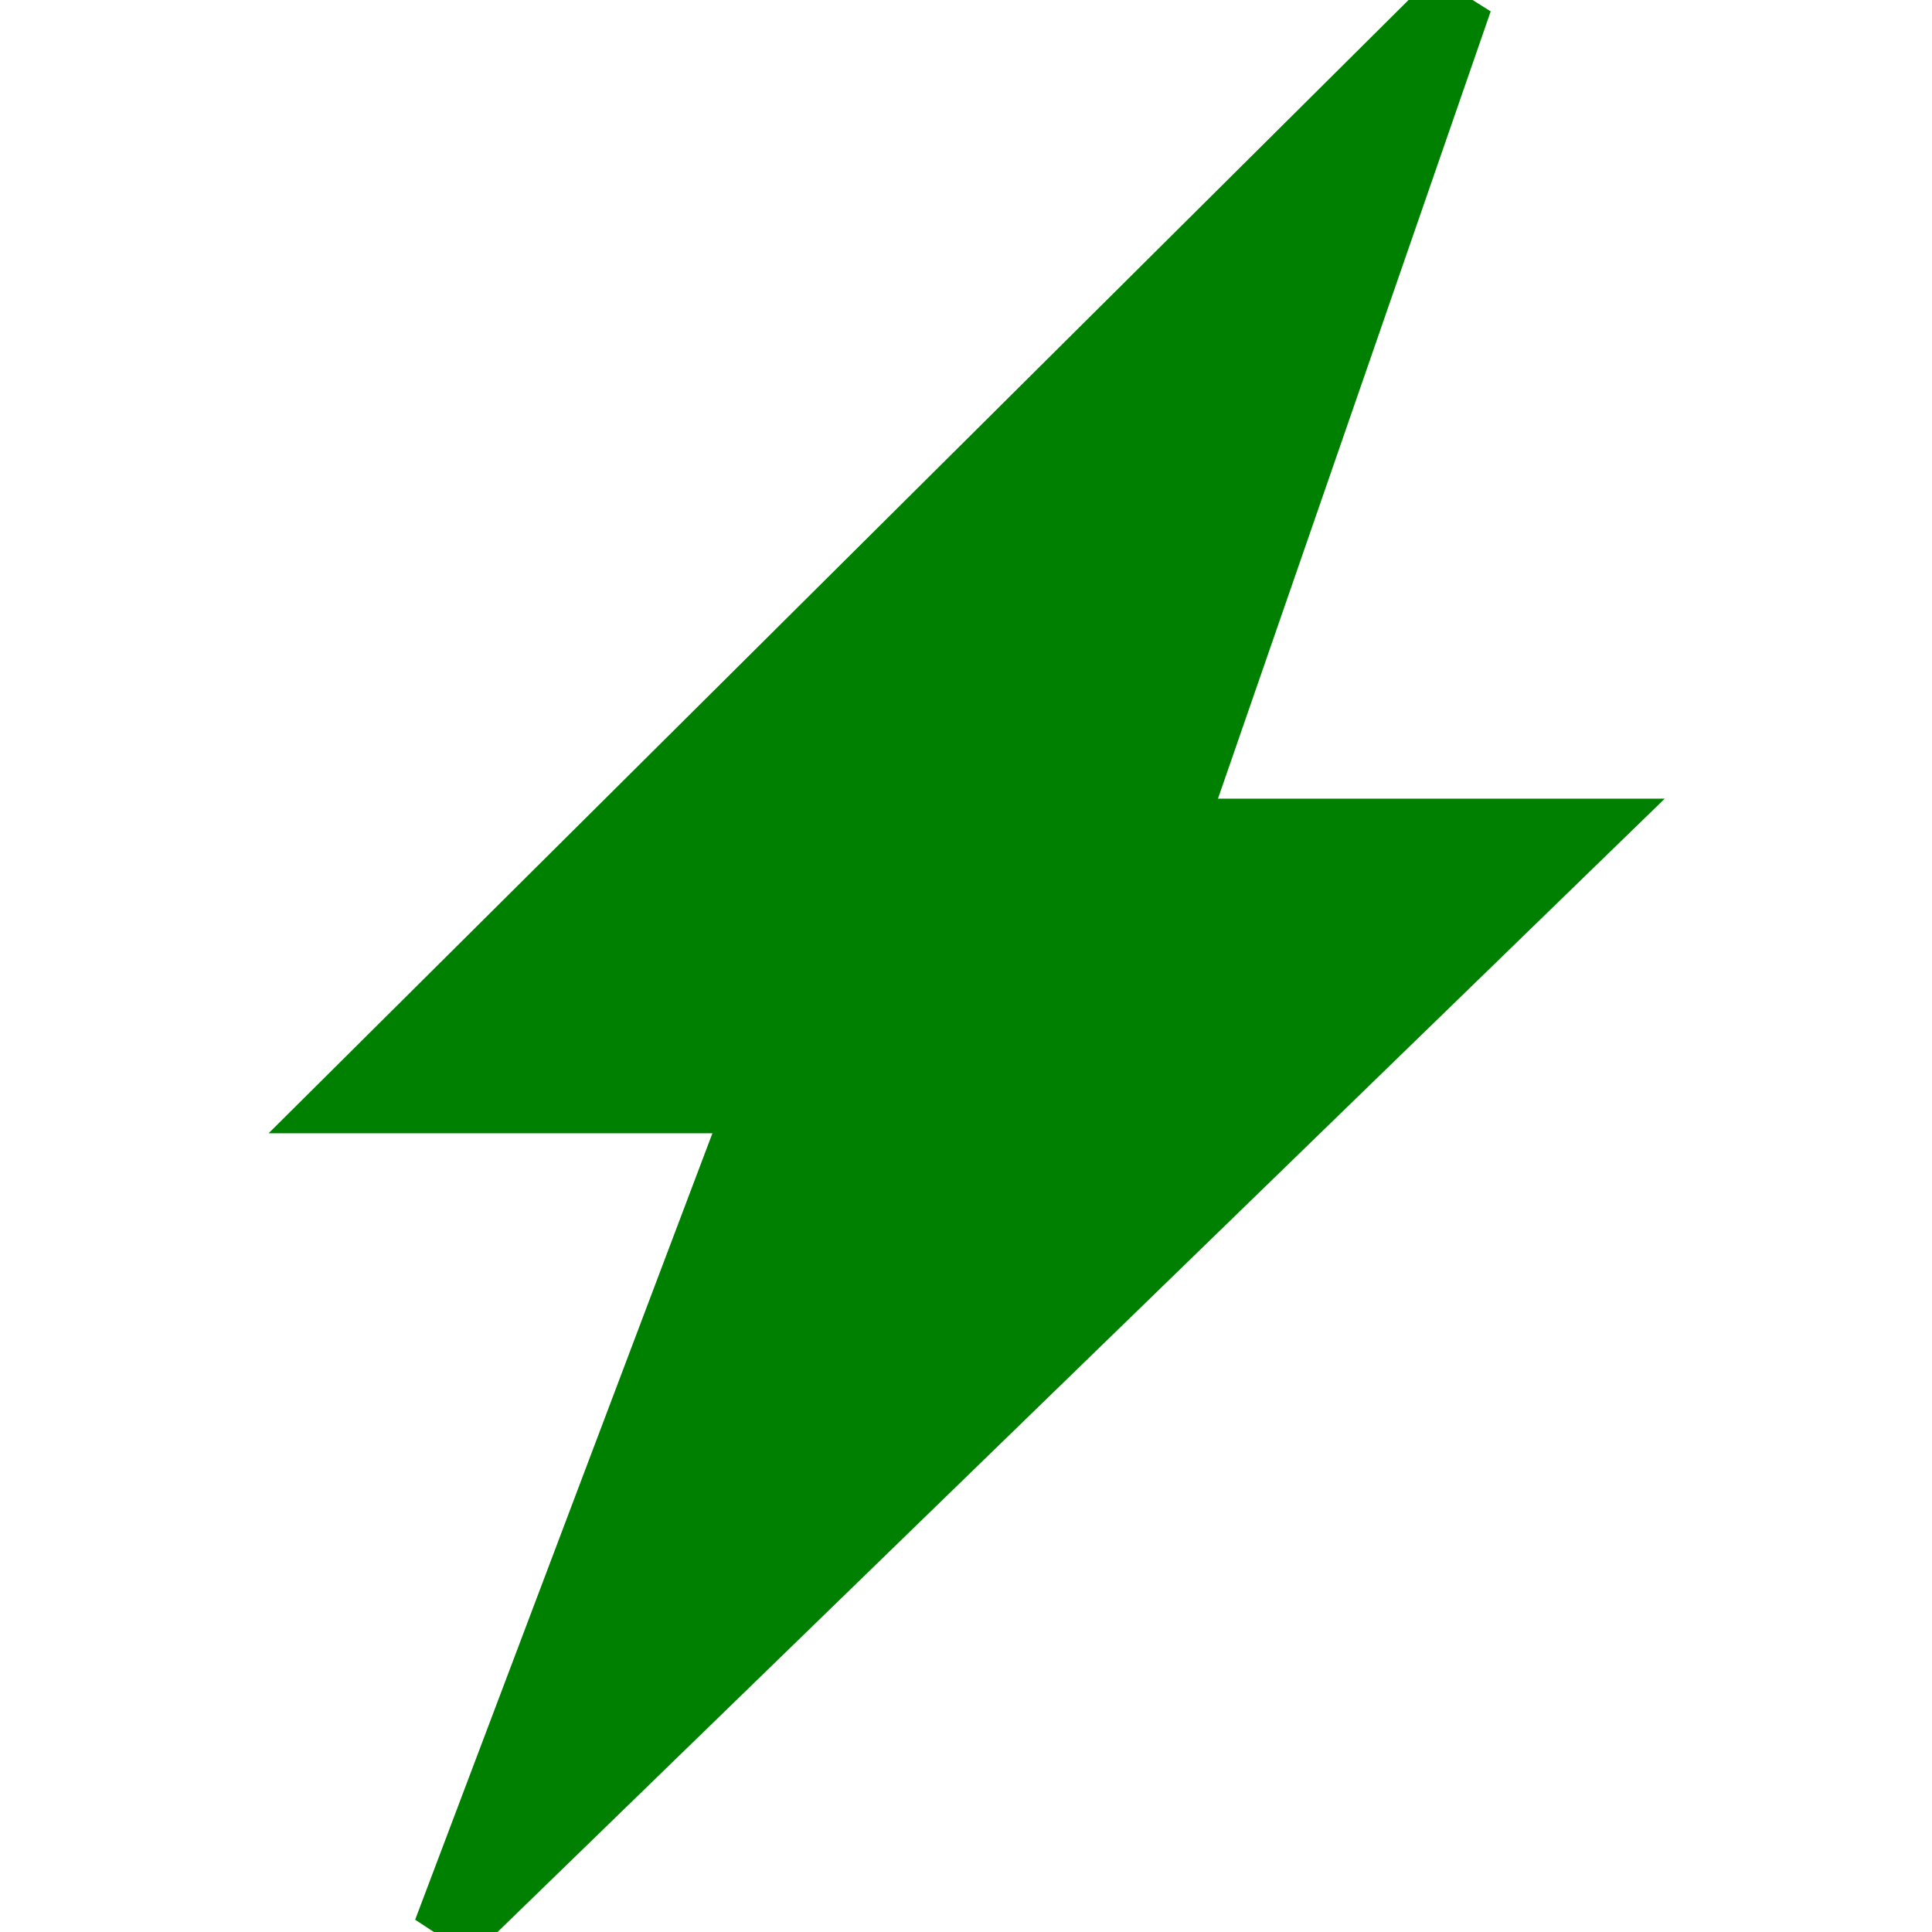 <svg
        viewBox="0 0 27.793 27.793"
        xmlns="http://www.w3.org/2000/svg"
        class="fill-current text-black inline-block"
        width="16" height="16"
        stroke="green" fill="green"
>
    <g>
        <polygon points="20.972,0 5.076,15.803 10.972,15.803 6.44,27.793 22.716,11.989 16.819,11.989 		"/>
    </g>
</svg>
